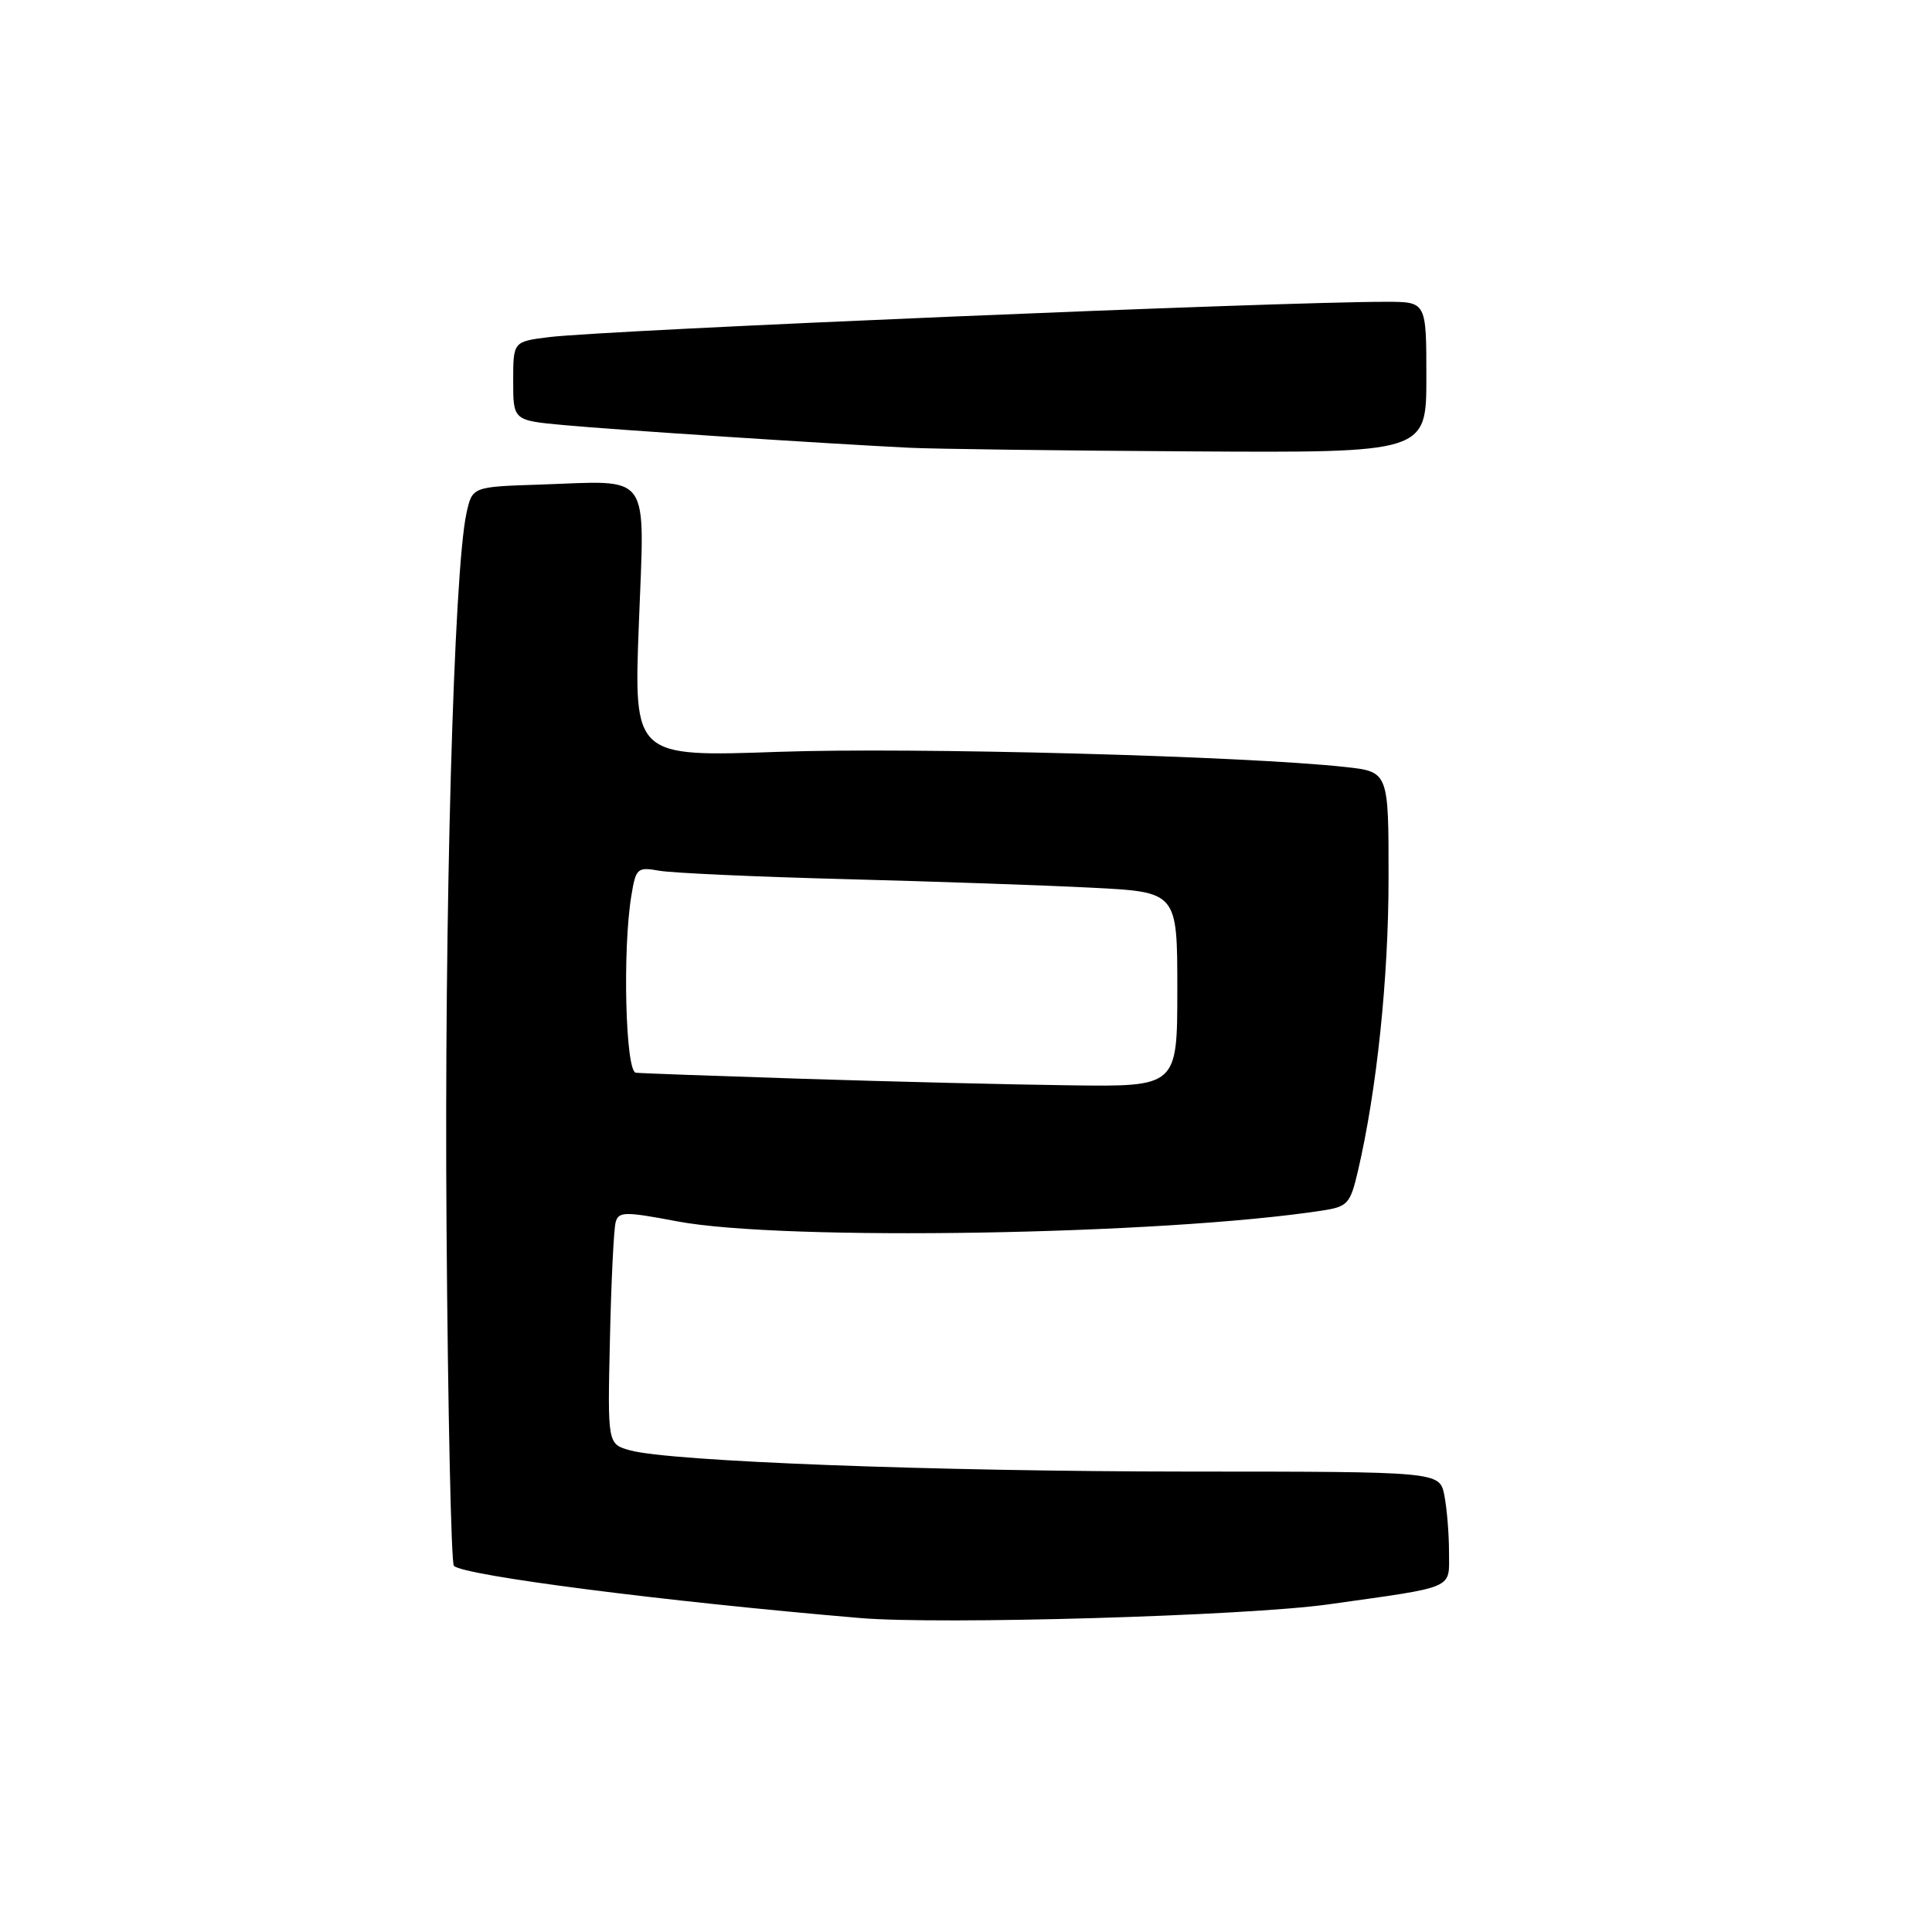 <?xml version="1.0" encoding="UTF-8" standalone="no"?>
<!DOCTYPE svg PUBLIC "-//W3C//DTD SVG 1.1//EN" "http://www.w3.org/Graphics/SVG/1.1/DTD/svg11.dtd" >
<svg xmlns="http://www.w3.org/2000/svg" xmlns:xlink="http://www.w3.org/1999/xlink" version="1.1" viewBox="0 0 256 256">
 <g >
 <path fill="currentColor"
d=" M 176.00 212.59 C 193.10 210.18 192.00 210.66 192.00 205.61 C 192.00 203.21 191.72 199.84 191.38 198.12 C 190.75 195.00 190.75 195.00 157.62 194.99 C 123.68 194.97 88.84 193.65 83.50 192.18 C 80.50 191.35 80.50 191.35 80.82 177.43 C 80.99 169.77 81.33 162.80 81.58 161.94 C 81.97 160.53 82.79 160.52 89.76 161.84 C 103.76 164.48 154.11 163.64 175.17 160.41 C 178.58 159.89 178.91 159.53 179.93 155.18 C 182.43 144.48 183.99 129.64 183.99 116.38 C 184.00 102.26 184.00 102.26 178.25 101.63 C 164.90 100.17 121.07 99.00 103.24 99.62 C 83.98 100.30 83.98 100.30 84.65 82.71 C 85.42 62.16 86.52 63.71 71.54 64.21 C 62.58 64.50 62.58 64.50 61.81 68.00 C 60.12 75.71 58.85 121.27 59.17 162.85 C 59.35 187.04 59.79 207.12 60.14 207.48 C 61.45 208.78 88.03 212.20 114.00 214.40 C 124.67 215.30 165.09 214.12 176.00 212.59 Z  M 189.00 50.00 C 189.00 40.00 189.00 40.00 183.75 39.99 C 169.45 39.97 80.50 43.72 72.75 44.67 C 68.00 45.26 68.00 45.26 68.00 50.49 C 68.00 55.71 68.00 55.71 74.75 56.33 C 81.55 56.96 109.36 58.78 120.50 59.33 C 123.80 59.49 140.56 59.71 157.75 59.81 C 189.00 60.00 189.00 60.00 189.00 50.00 Z  M 106.50 142.95 C 94.95 142.58 84.94 142.22 84.25 142.14 C 82.88 141.99 82.47 125.81 83.66 118.67 C 84.26 115.02 84.44 114.86 87.39 115.38 C 89.10 115.68 100.17 116.18 112.00 116.49 C 123.83 116.80 138.56 117.31 144.75 117.63 C 156.00 118.20 156.00 118.20 156.00 131.10 C 156.00 144.00 156.00 144.00 141.75 143.81 C 133.91 143.71 118.05 143.32 106.50 142.95 Z "/>
</g>
</svg>